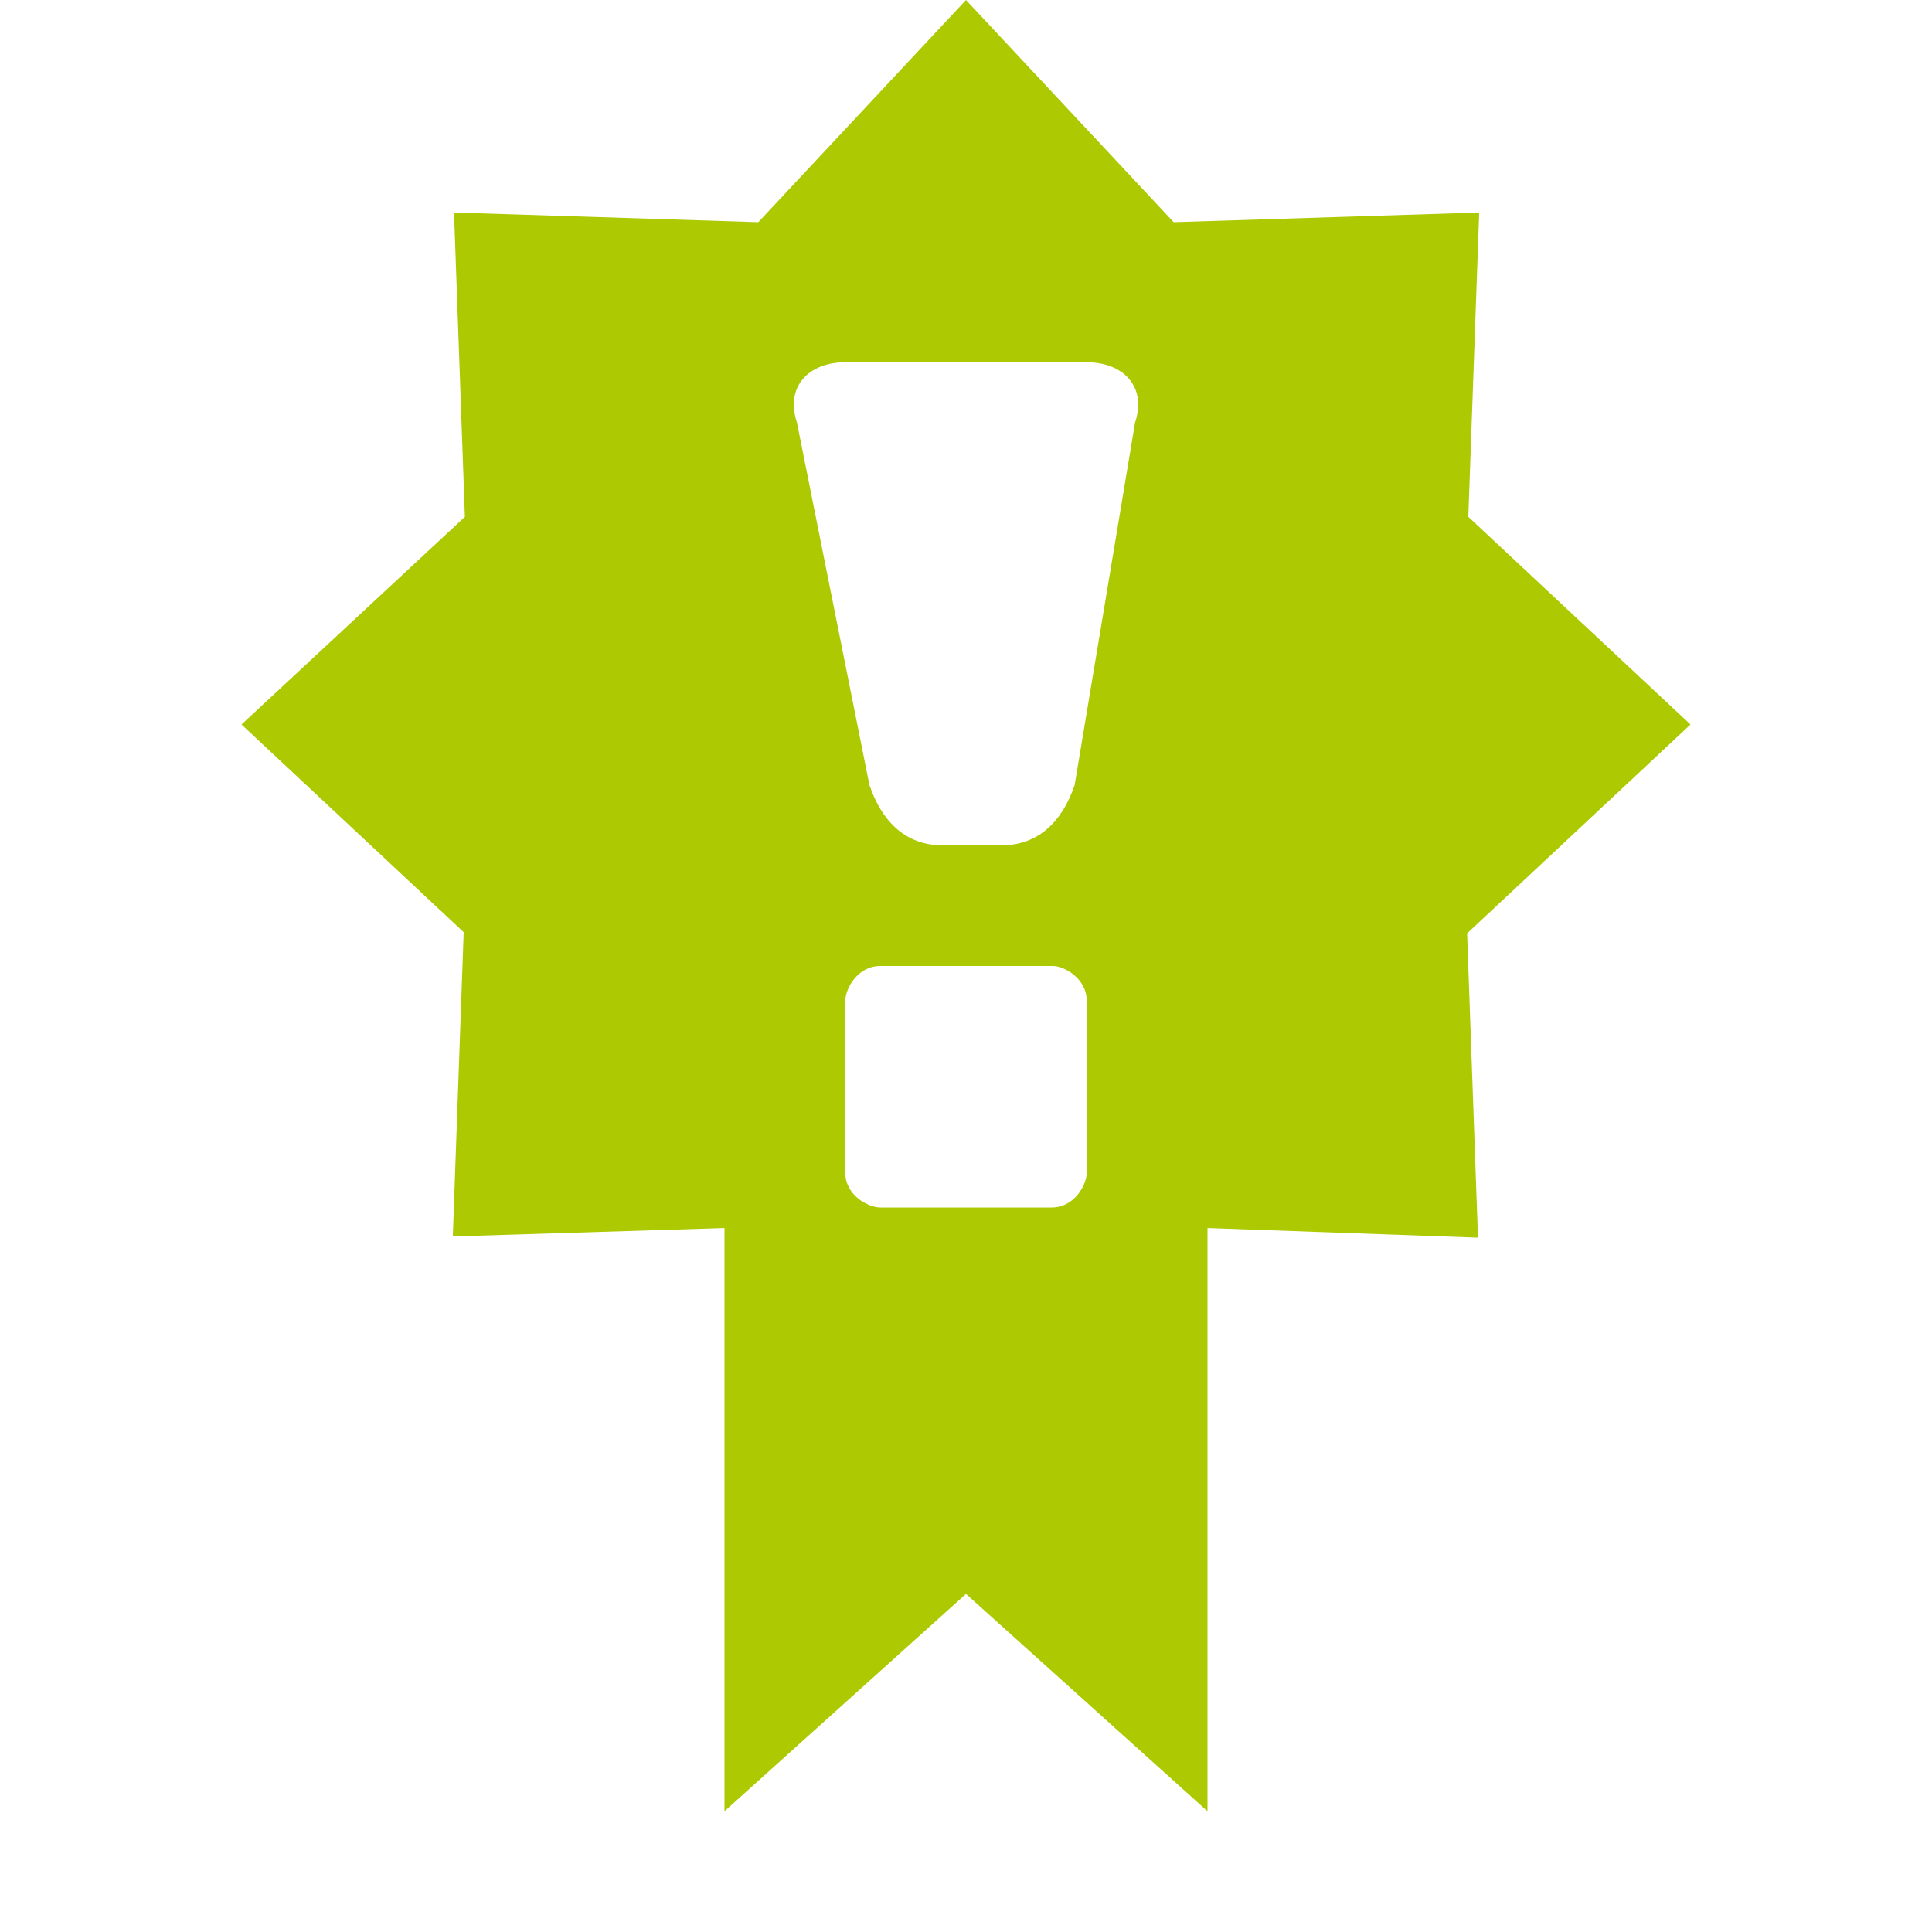 <svg xmlns="http://www.w3.org/2000/svg" viewBox="0 0 16 16" width="16" height="16">
<cis-name>certificate-exclamation</cis-name>
<cis-semantic>success</cis-semantic>
<path fill="#ADC902" d="M14,6l-1.84-1.72l0.09-2.52L9.72,1.84L8,0L6.28,1.84L3.76,1.76l0.09,2.52L2,6l1.84,1.72l-0.09,2.52L6,10.17
	V15l2-1.8l2,1.8v-4.83l2.24,0.08l-0.09-2.52L14,6z M9,9.71C9,9.81,8.9,10,8.71,10H7.29C7.19,10,7,9.9,7,9.71V8.29
	C7,8.19,7.1,8,7.29,8h1.43C8.81,8,9,8.1,9,8.29V9.71z M9.4,3.5l-0.5,3C8.8,6.8,8.6,7,8.3,7H7.8C7.5,7,7.3,6.8,7.2,6.5l-0.6-3
	C6.5,3.2,6.7,3,7,3h2C9.3,3,9.5,3.2,9.4,3.5z"/>
</svg>
